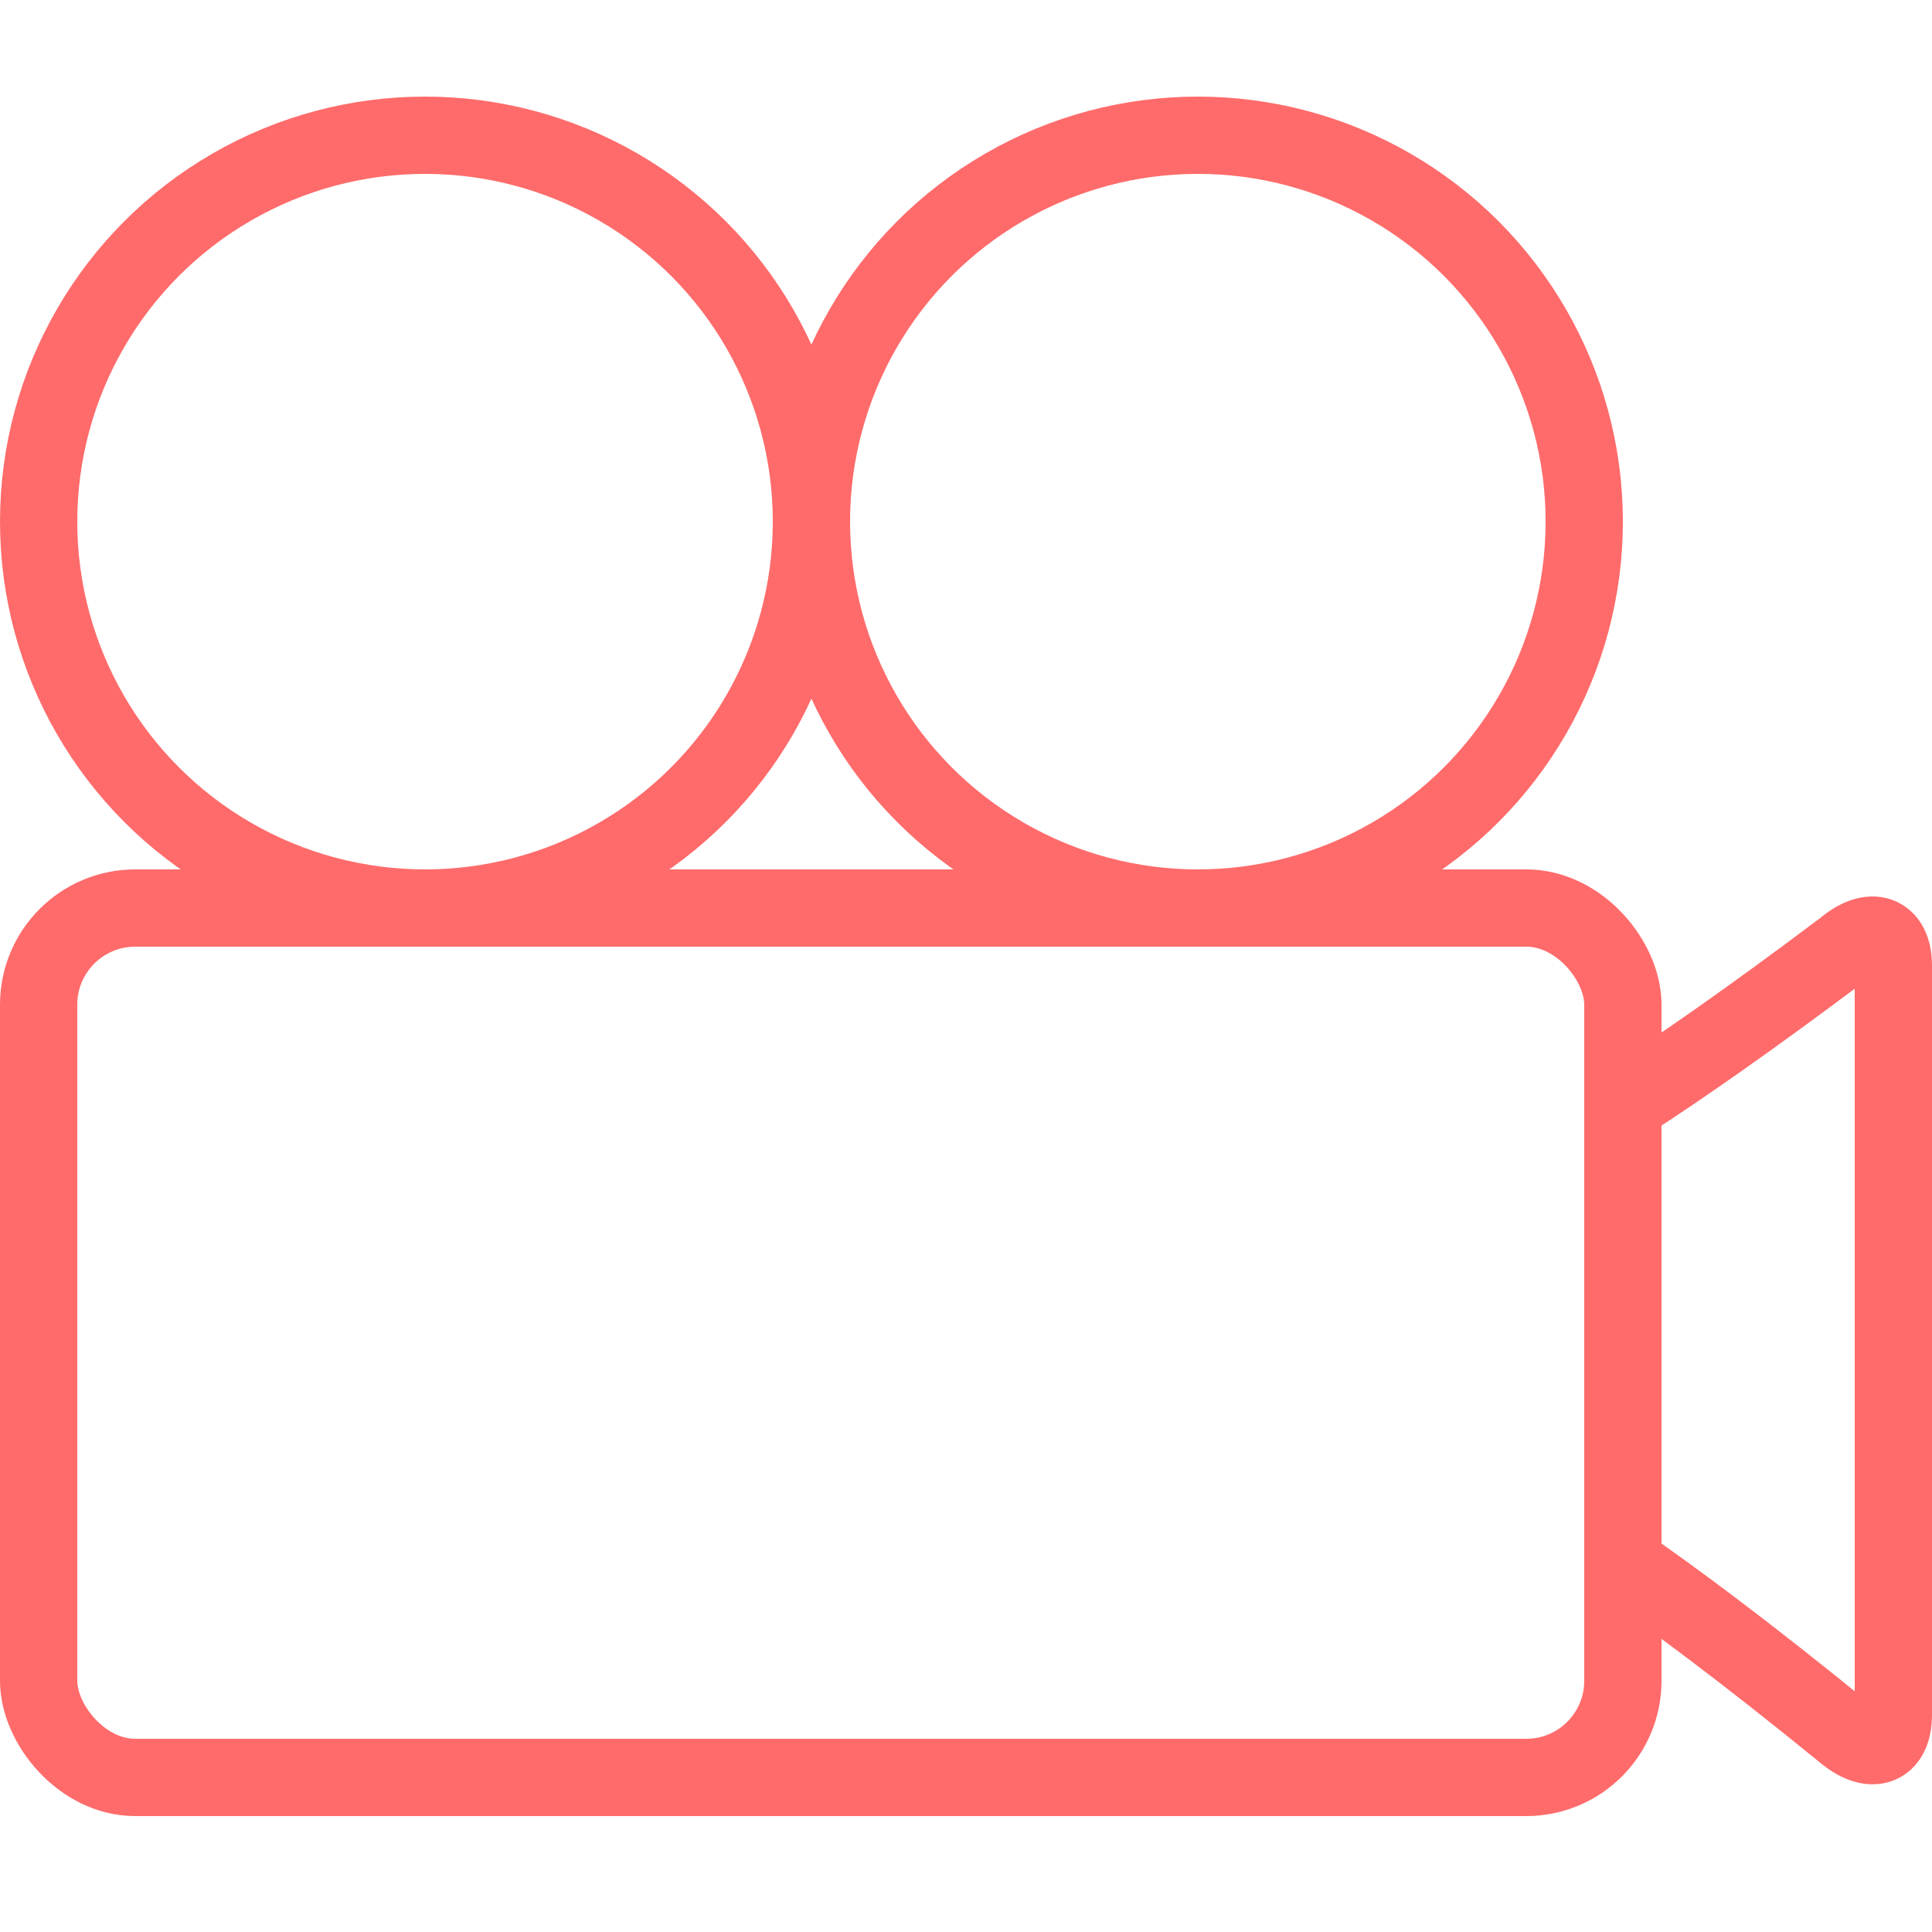 <?xml version="1.0" encoding="UTF-8"?>
<svg width="100px" height="100px" viewBox="0 0 100 100" version="1.1" xmlns="http://www.w3.org/2000/svg" xmlns:xlink="http://www.w3.org/1999/xlink">
    <!-- Generator: Sketch 50 (54983) - http://www.bohemiancoding.com/sketch -->
    <title>37. Video camera</title>
    <desc>Created with Sketch.</desc>
    <defs></defs>
    <g id="37.-Video-camera" stroke="none" stroke-width="1" fill="none" fill-rule="evenodd" stroke-linecap="round" stroke-linejoin="round">
        <g transform="translate(2, 7)" stroke="#FF6B6B" stroke-width="4">
            <path d="M82.417,49.903 C84.868,48.32 88.544,45.781 93.446,42.092 C94.856,40.893 96,41.293 96,42.988 L96,81.759 C96,83.465 94.865,83.865 93.446,82.664 C88.373,78.528 84.568,75.707 82.032,73.962" id="Layer-1"></path>
            <rect id="Layer-2" x="0" y="40" width="82" height="45" rx="5"></rect>
            <circle id="Layer-3" cx="60" cy="20" r="20"></circle>
            <circle id="Layer-4" cx="20" cy="20" r="20"></circle>
        </g>
    </g>
</svg>